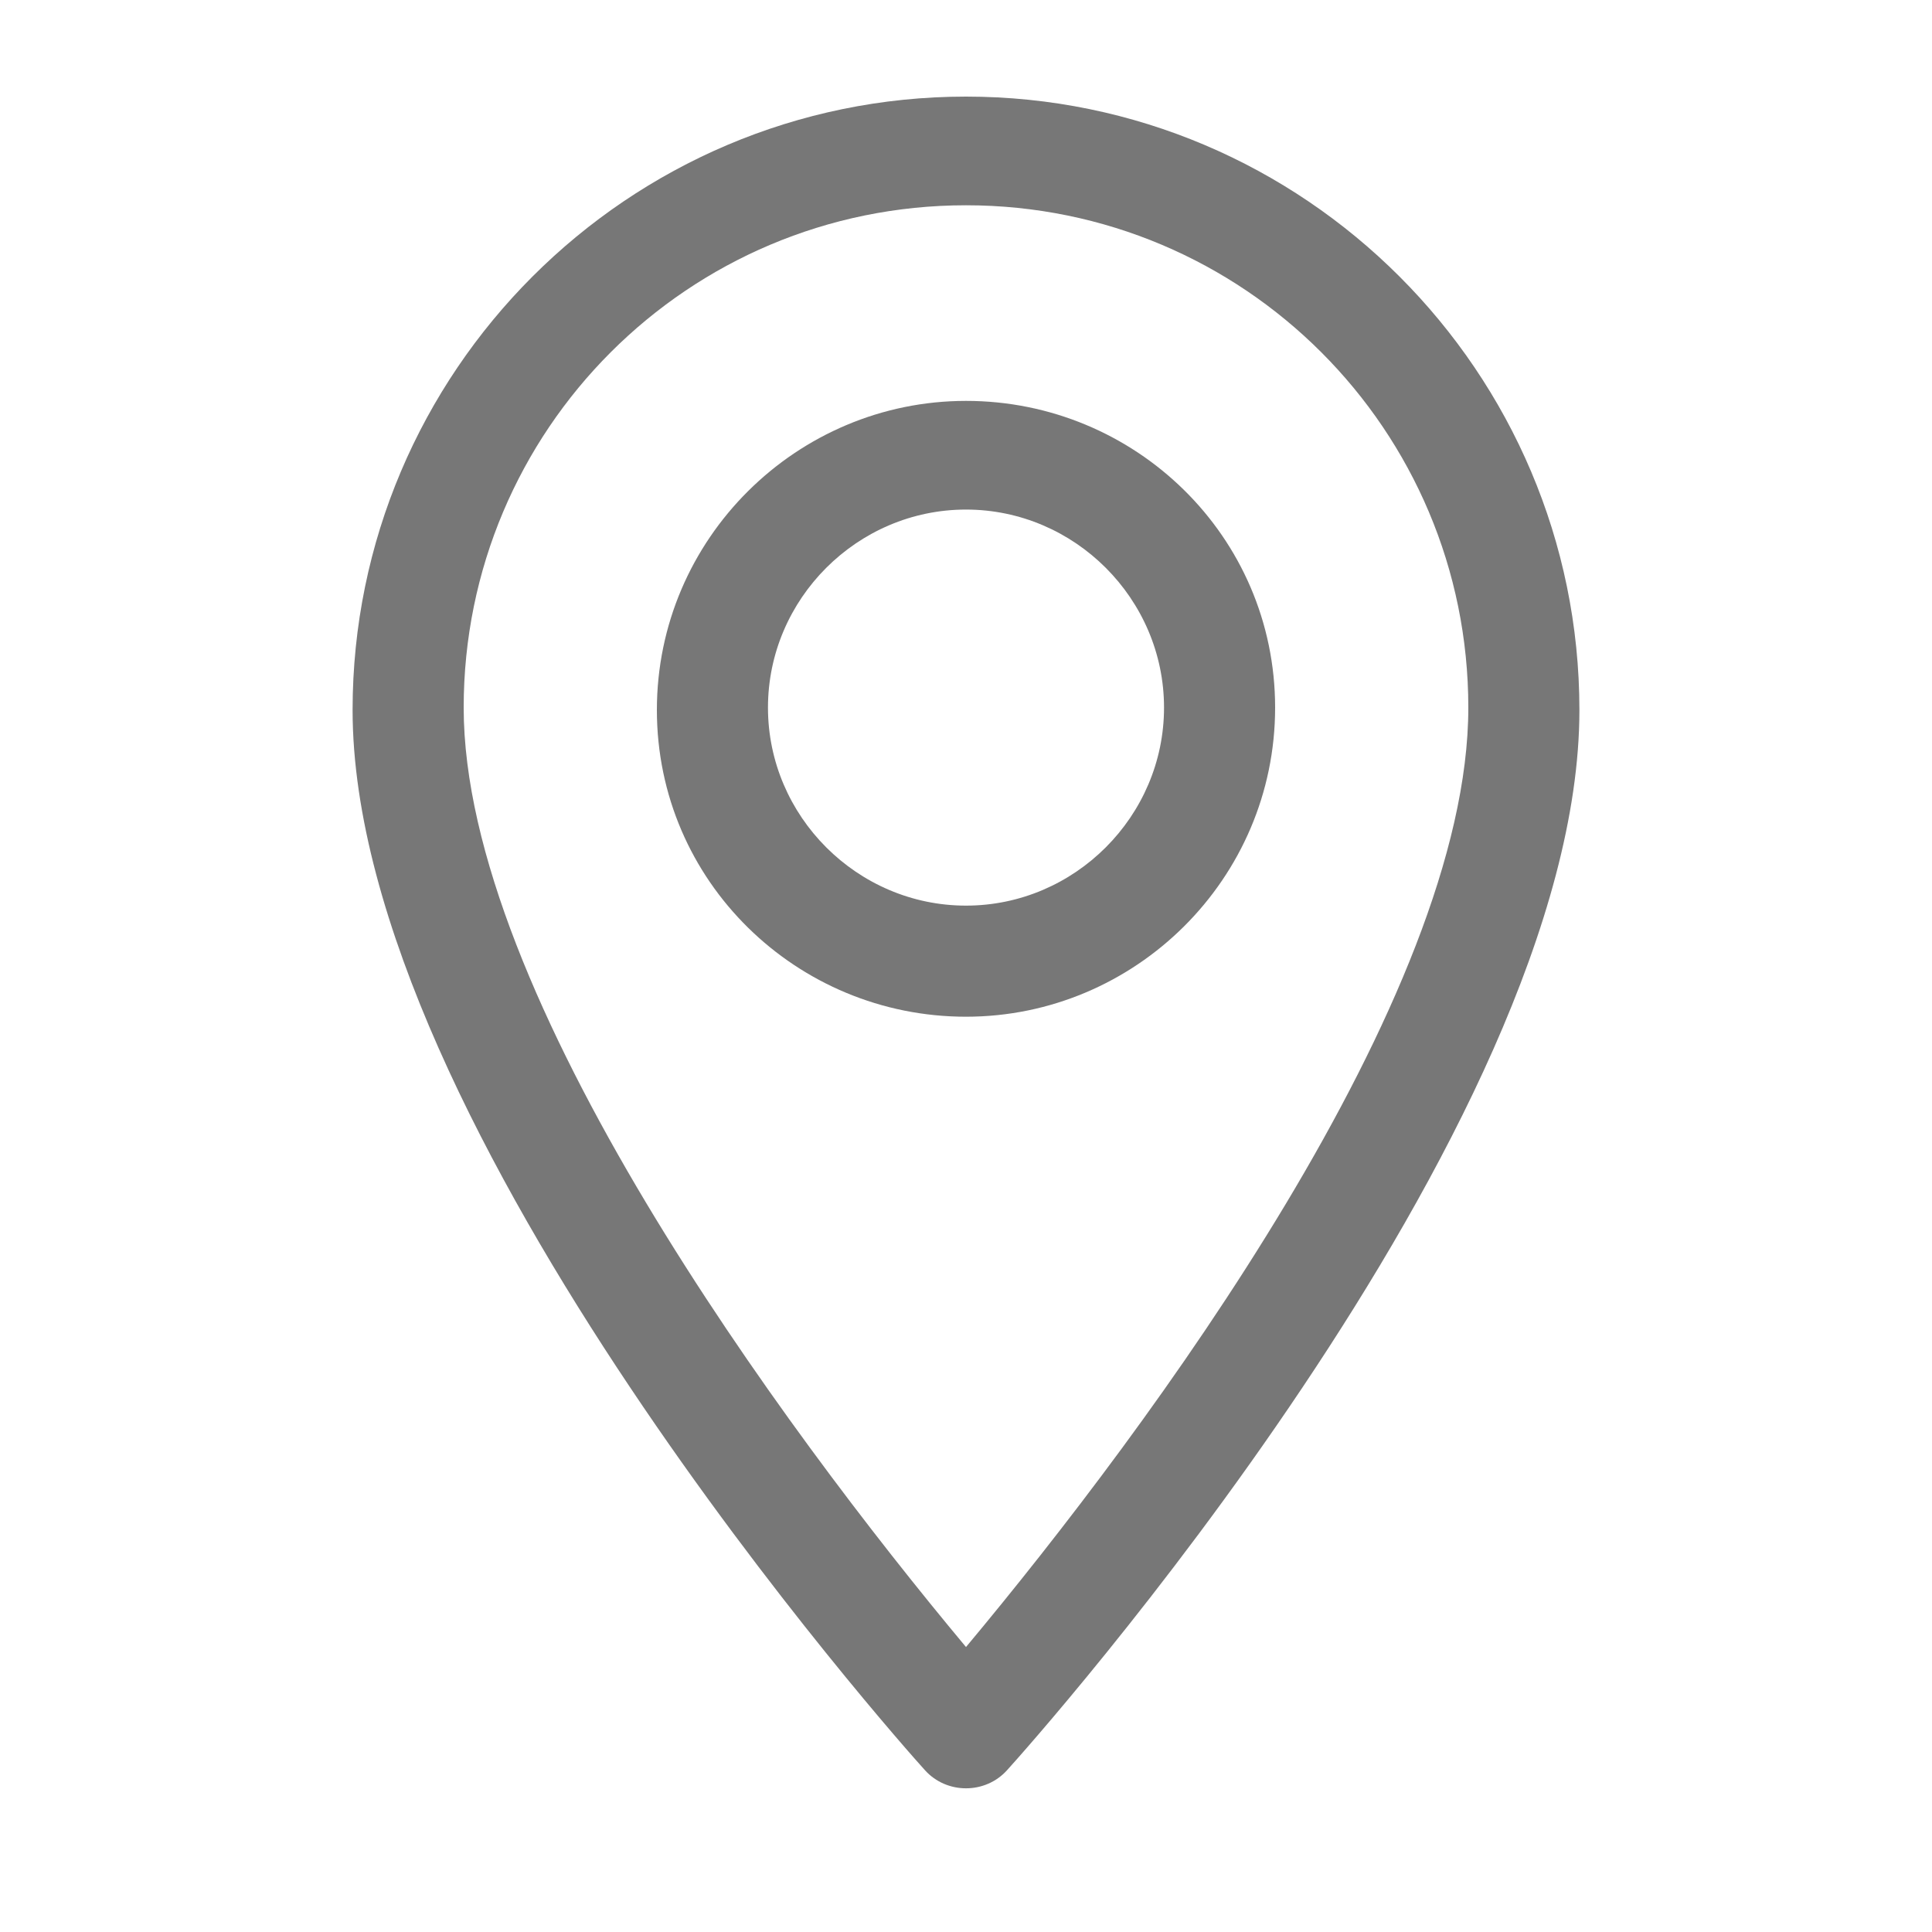 <?xml version="1.0" encoding="utf-8"?>
<!-- Generator: Adobe Illustrator 22.0.1, SVG Export Plug-In . SVG Version: 6.00 Build 0)  -->
<svg version="1.1" id="Layer_1" xmlns="http://www.w3.org/2000/svg" xmlns:xlink="http://www.w3.org/1999/xlink" x="0px" y="0px"
	 viewBox="0 0 80 80" style="enable-background:new 0 0 80 80;" xml:space="preserve">
<style type="text/css">
	.st0{fill:#777777;}
</style>
<g>
	<g>
		<path class="st0" d="M40,4C26,4,14.6,15.4,14.6,29.4c0,17.3,22.7,42.8,23.7,43.9c0.9,1,2.5,1,3.4,0c1-1.1,23.7-26.5,23.7-43.9
			C65.4,15.4,54,4,40,4z M40,68.2c-7.6-9.1-20.8-27-20.8-38.9c0-11.5,9.3-20.8,20.8-20.8s20.8,9.3,20.8,20.8
			C60.8,41.3,47.6,59.1,40,68.2z"/>
	</g>
</g>
<g>
	<g>
		<path class="st0" d="M40,16.6c-7,0-12.8,5.7-12.8,12.8S33,42.1,40,42.1c7,0,12.8-5.7,12.8-12.8S47,16.6,40,16.6z M40,37.5
			c-4.5,0-8.2-3.7-8.2-8.2s3.7-8.2,8.2-8.2s8.2,3.7,8.2,8.2S44.5,37.5,40,37.5z"/>
	</g>
</g>
</svg>
